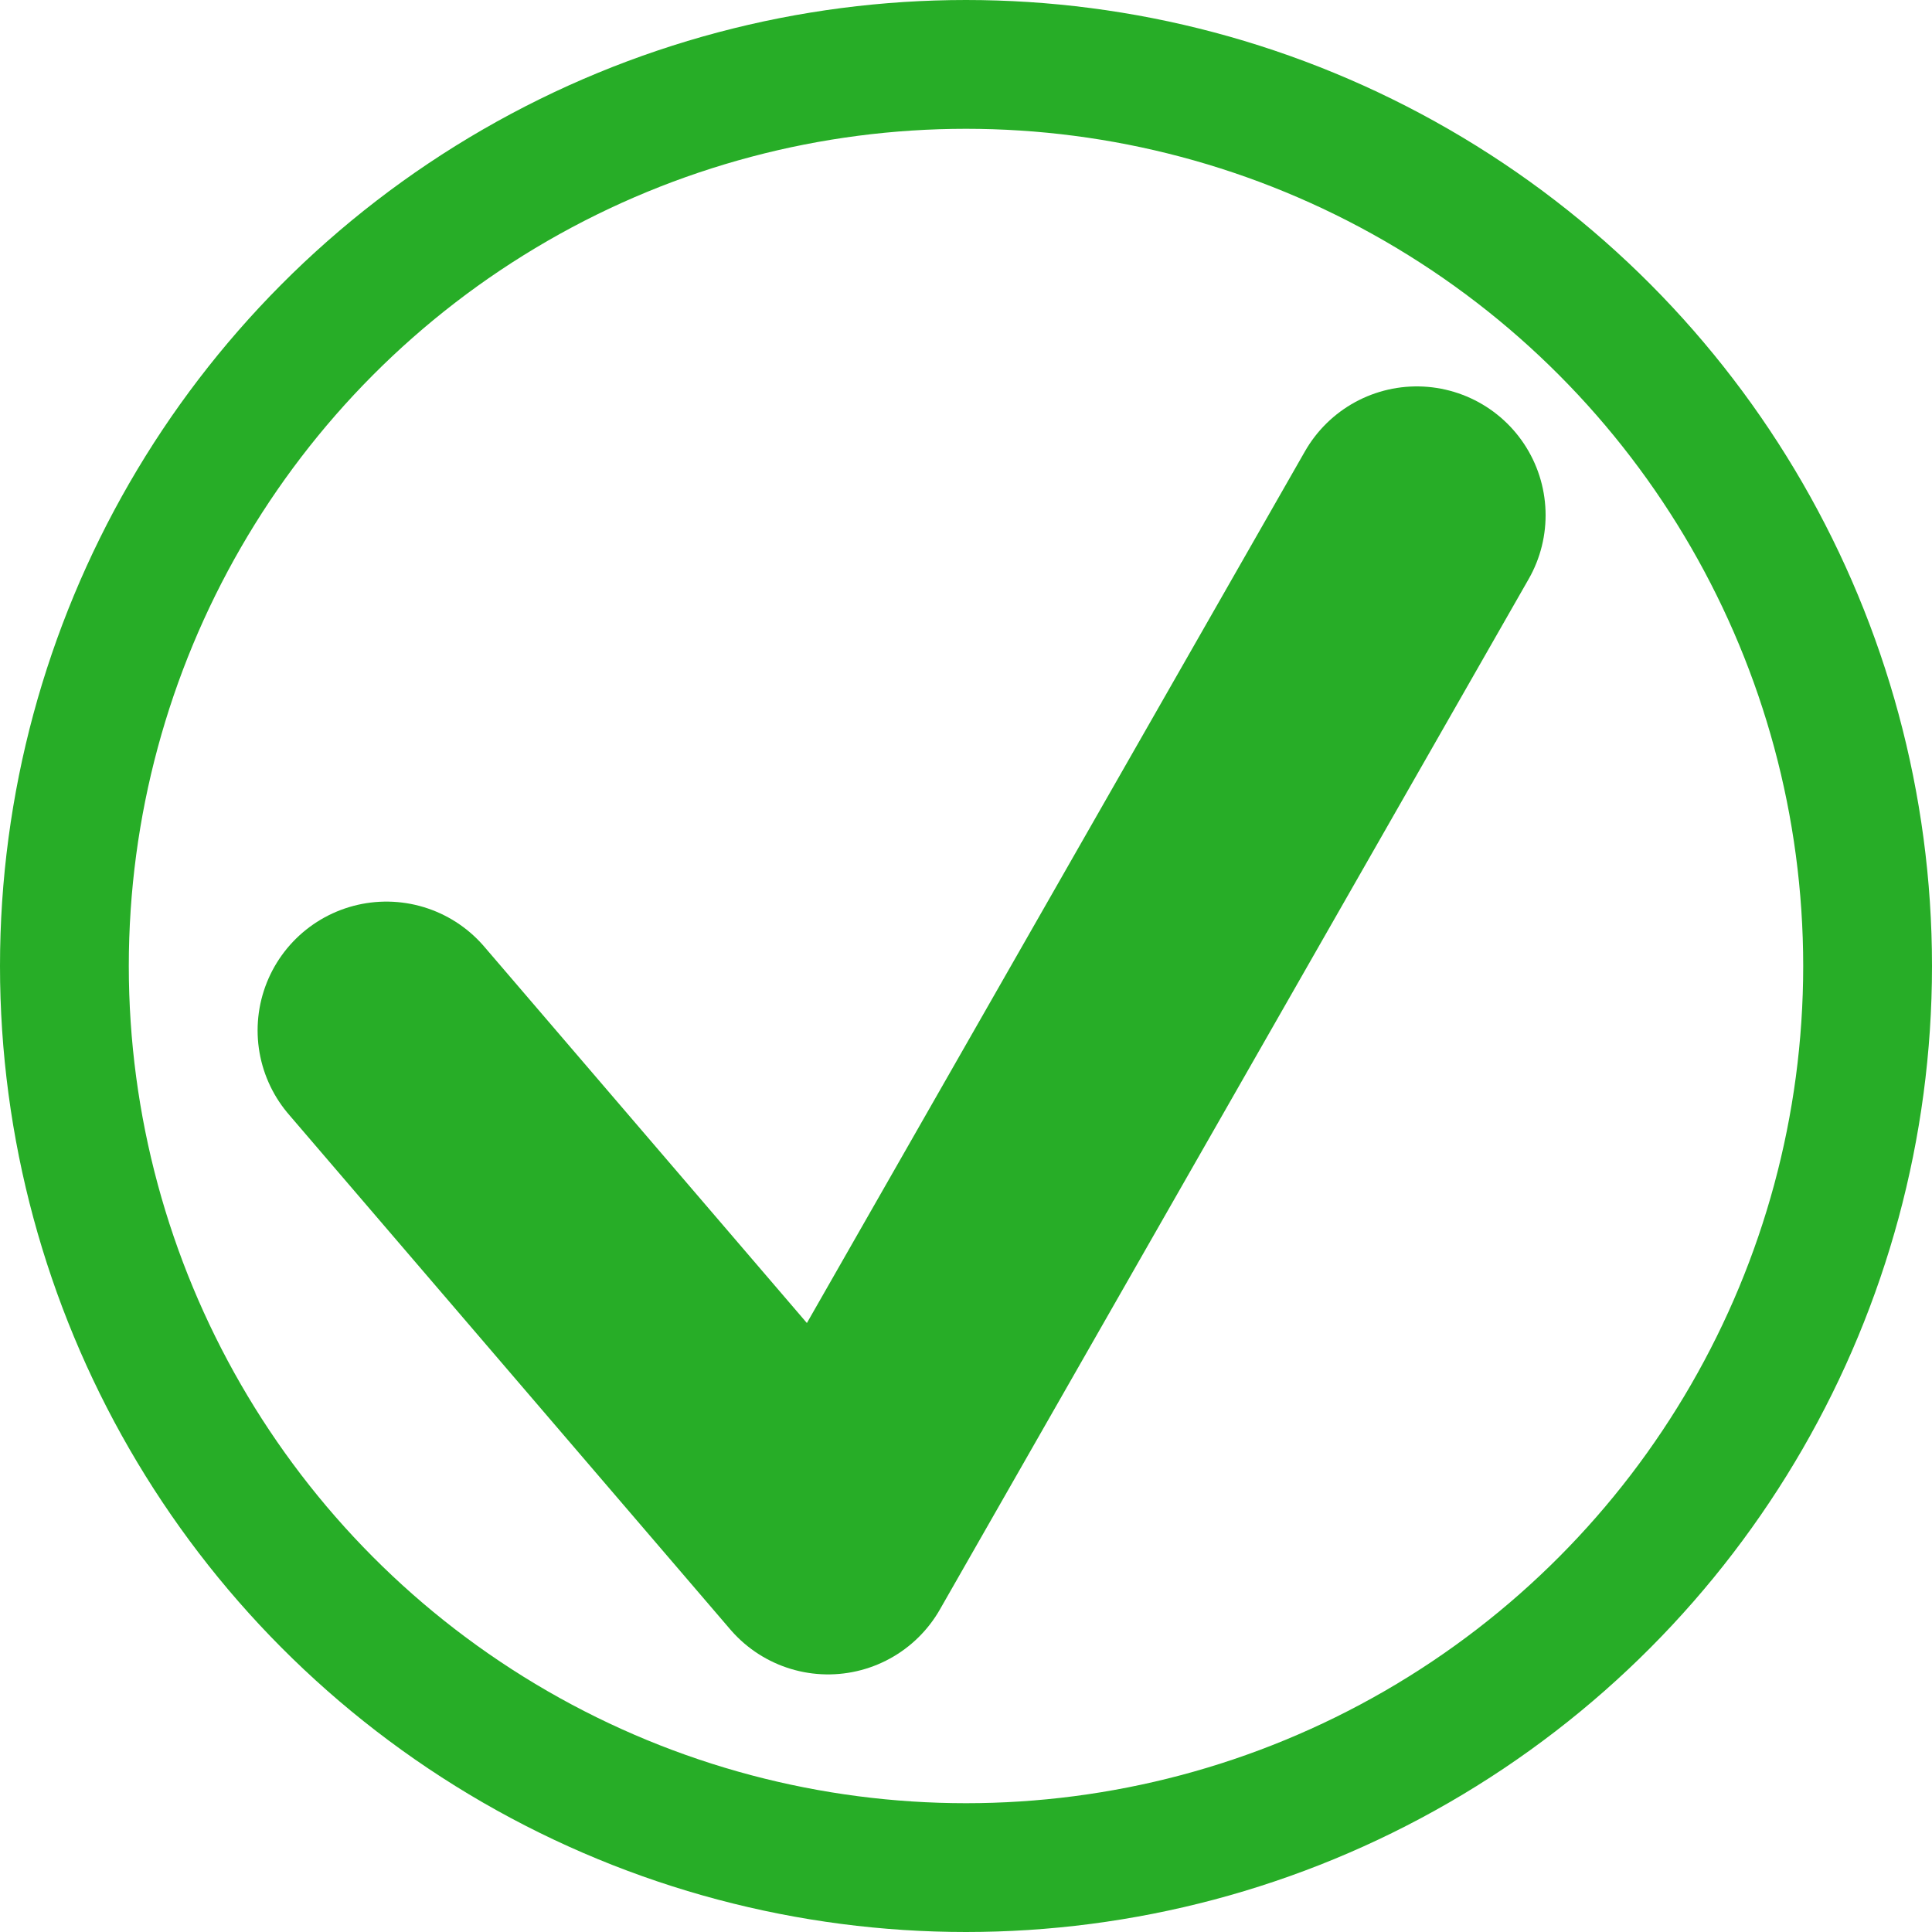 <svg width="15" height="15" viewBox="0 0 15 15" fill="none" xmlns="http://www.w3.org/2000/svg">
<path d="M3 8L6.429 12L11 4" stroke="#27AD27" stroke-width="2" stroke-linecap="round" stroke-linejoin="round"/>
<circle cx="7.5" cy="7.5" r="7" stroke="#27AD27"/>
</svg>

